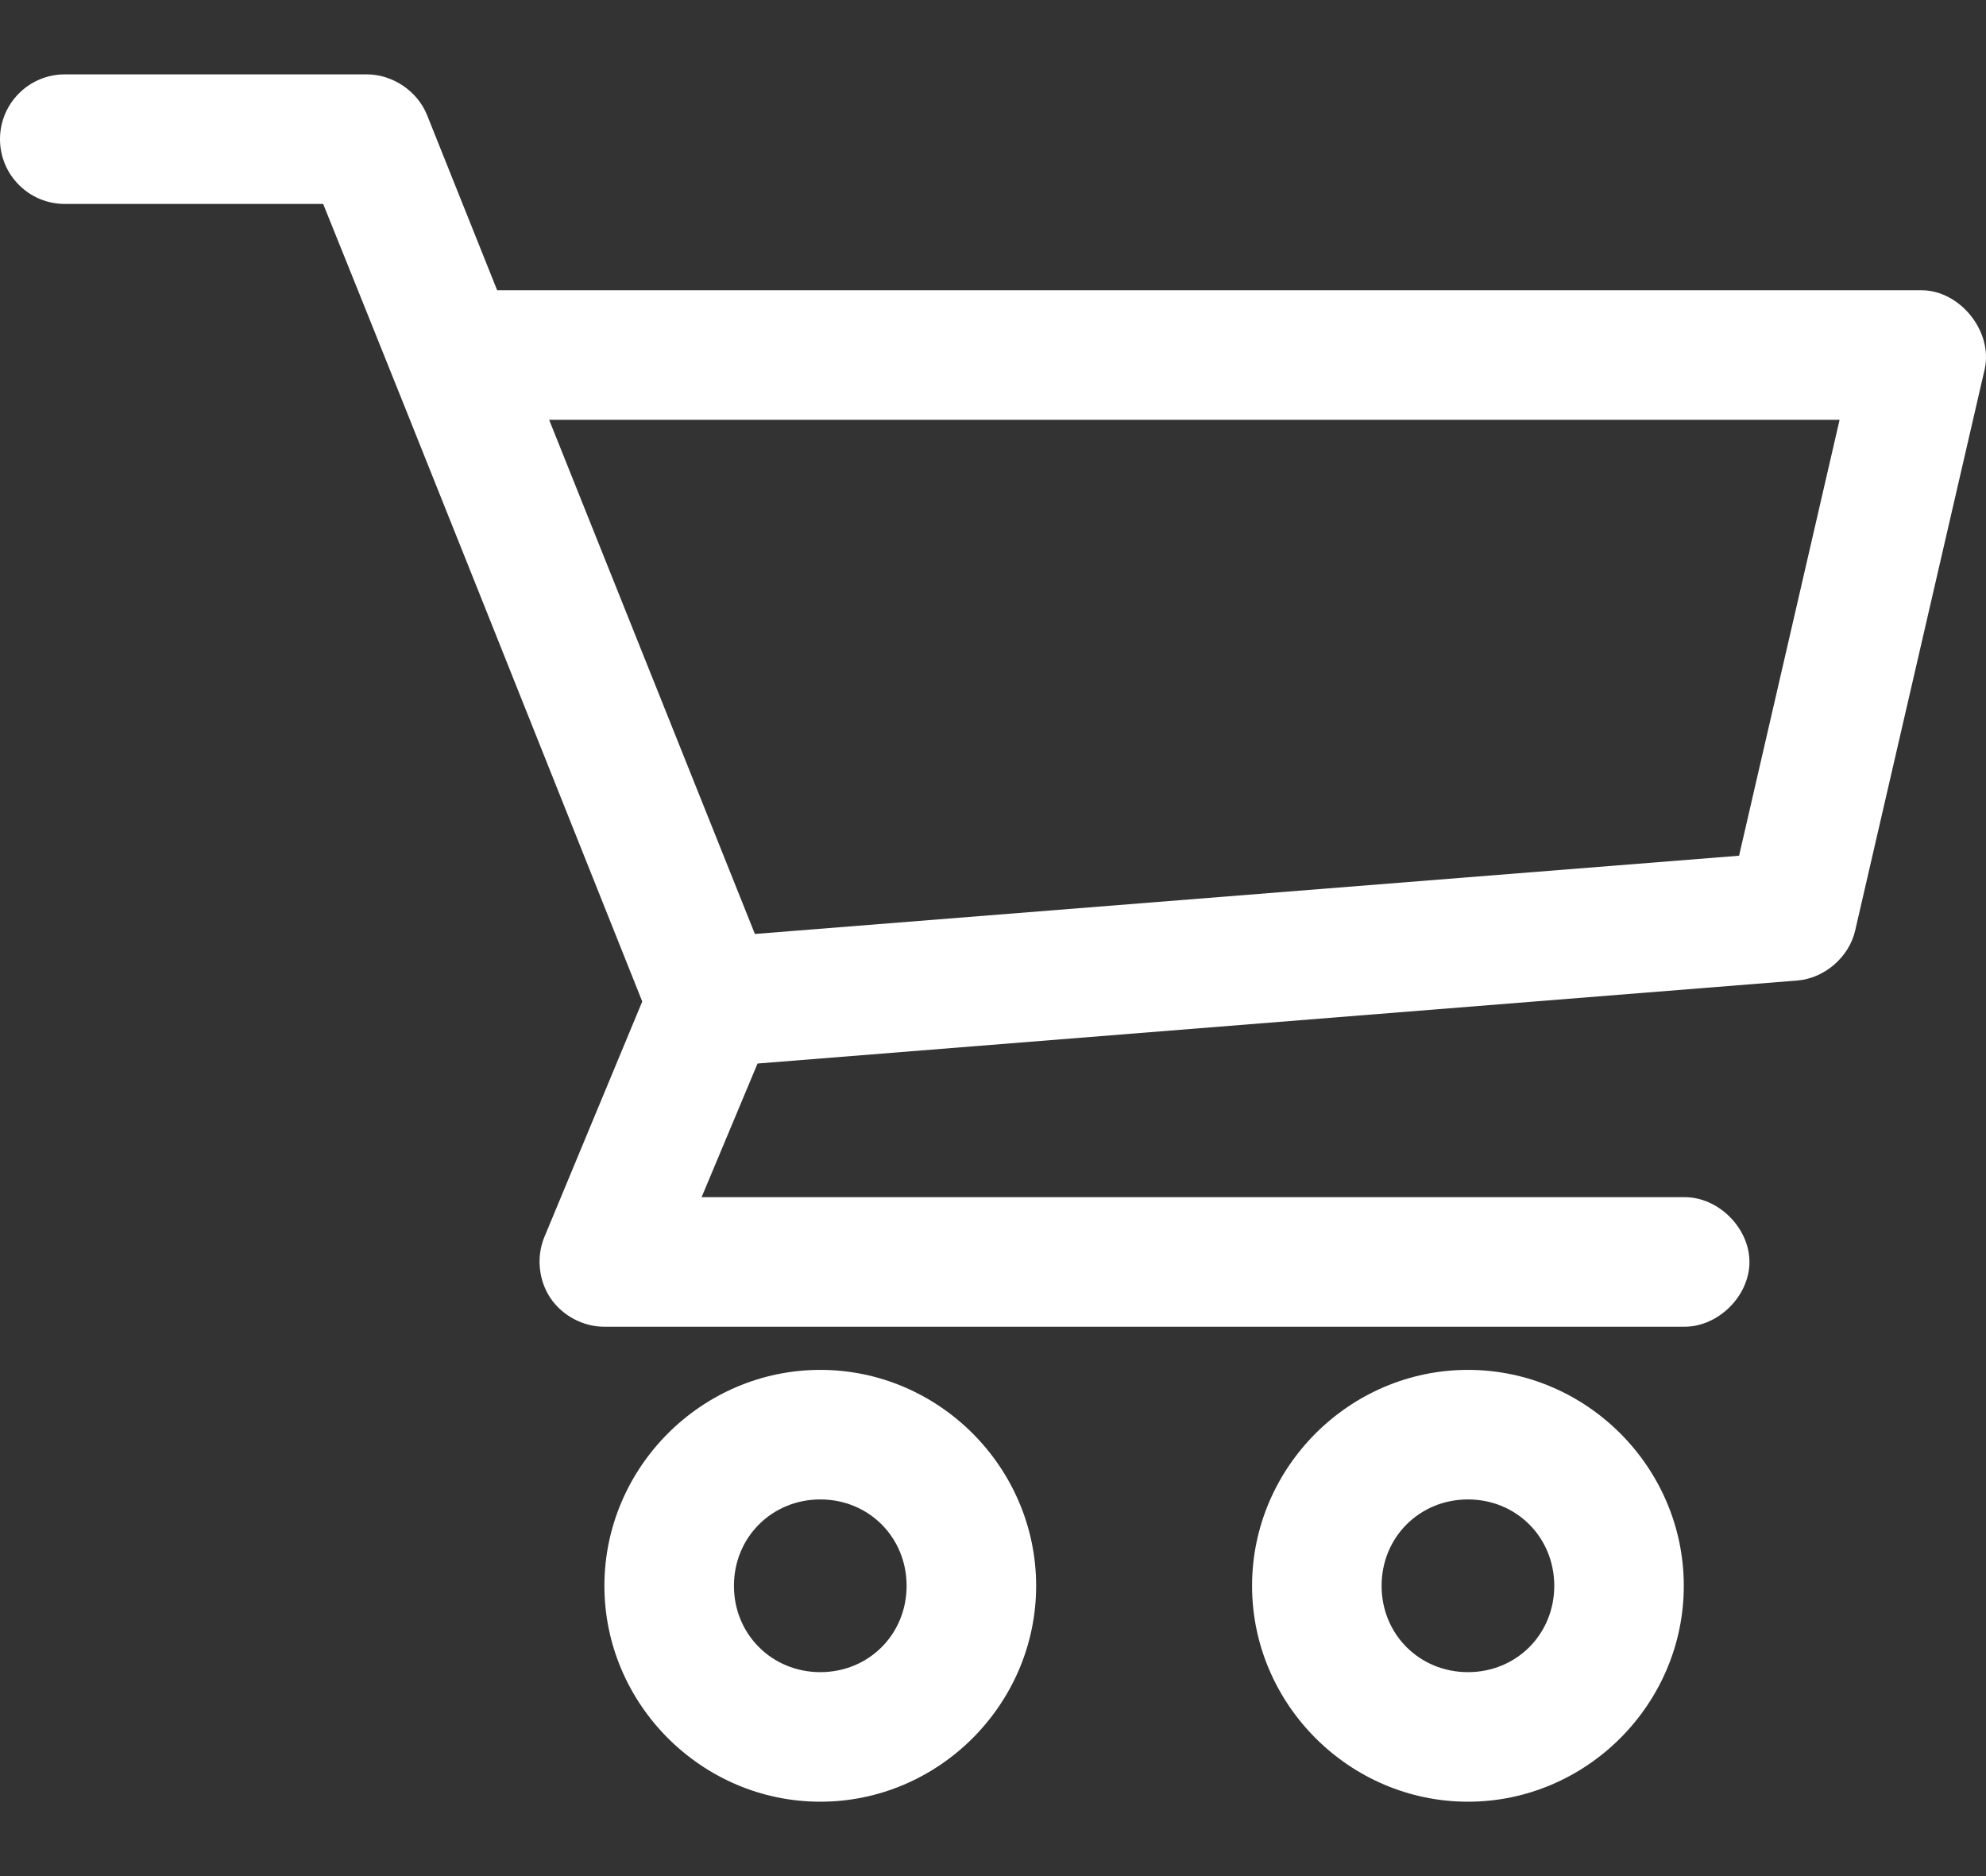 <svg width="18" height="17" viewBox="0 0 18 17" fill="none" xmlns="http://www.w3.org/2000/svg">
<rect x="0" y="0" width="18" height="17" fill="#333333" stroke="none"/>
<path d="M0.587 0.674C0.263 0.674 0 0.937 0 1.261C0 1.585 0.263 1.848 0.587 1.848H2.929C3.9 4.254 4.857 6.664 5.821 9.075L4.934 11.209C4.86 11.386 4.881 11.601 4.988 11.761C5.095 11.921 5.286 12.023 5.478 12.022H15.261C15.571 12.026 15.856 11.745 15.856 11.435C15.856 11.125 15.571 10.843 15.261 10.848H6.359L6.866 9.637L16.288 8.885C16.535 8.866 16.758 8.674 16.814 8.433L17.988 3.346C18.065 3.003 17.764 2.629 17.413 2.63H4.506L3.87 1.041C3.783 0.825 3.558 0.674 3.326 0.674H0.587ZM4.977 3.804H16.673L15.762 7.754L6.842 8.463L4.977 3.804ZM7.435 12.413C6.361 12.413 5.478 13.296 5.478 14.37C5.478 15.443 6.361 16.326 7.435 16.326C8.508 16.326 9.391 15.443 9.391 14.37C9.391 13.296 8.508 12.413 7.435 12.413ZM13.305 12.413C12.231 12.413 11.348 13.296 11.348 14.37C11.348 15.443 12.231 16.326 13.305 16.326C14.378 16.326 15.261 15.443 15.261 14.37C15.261 13.296 14.378 12.413 13.305 12.413ZM7.435 13.587C7.874 13.587 8.217 13.93 8.217 14.37C8.217 14.809 7.874 15.152 7.435 15.152C6.996 15.152 6.652 14.809 6.652 14.37C6.652 13.93 6.996 13.587 7.435 13.587ZM13.305 13.587C13.744 13.587 14.087 13.93 14.087 14.37C14.087 14.809 13.744 15.152 13.305 15.152C12.865 15.152 12.522 14.809 12.522 14.37C12.522 13.93 12.865 13.587 13.305 13.587Z" fill="white"/>
</svg>
